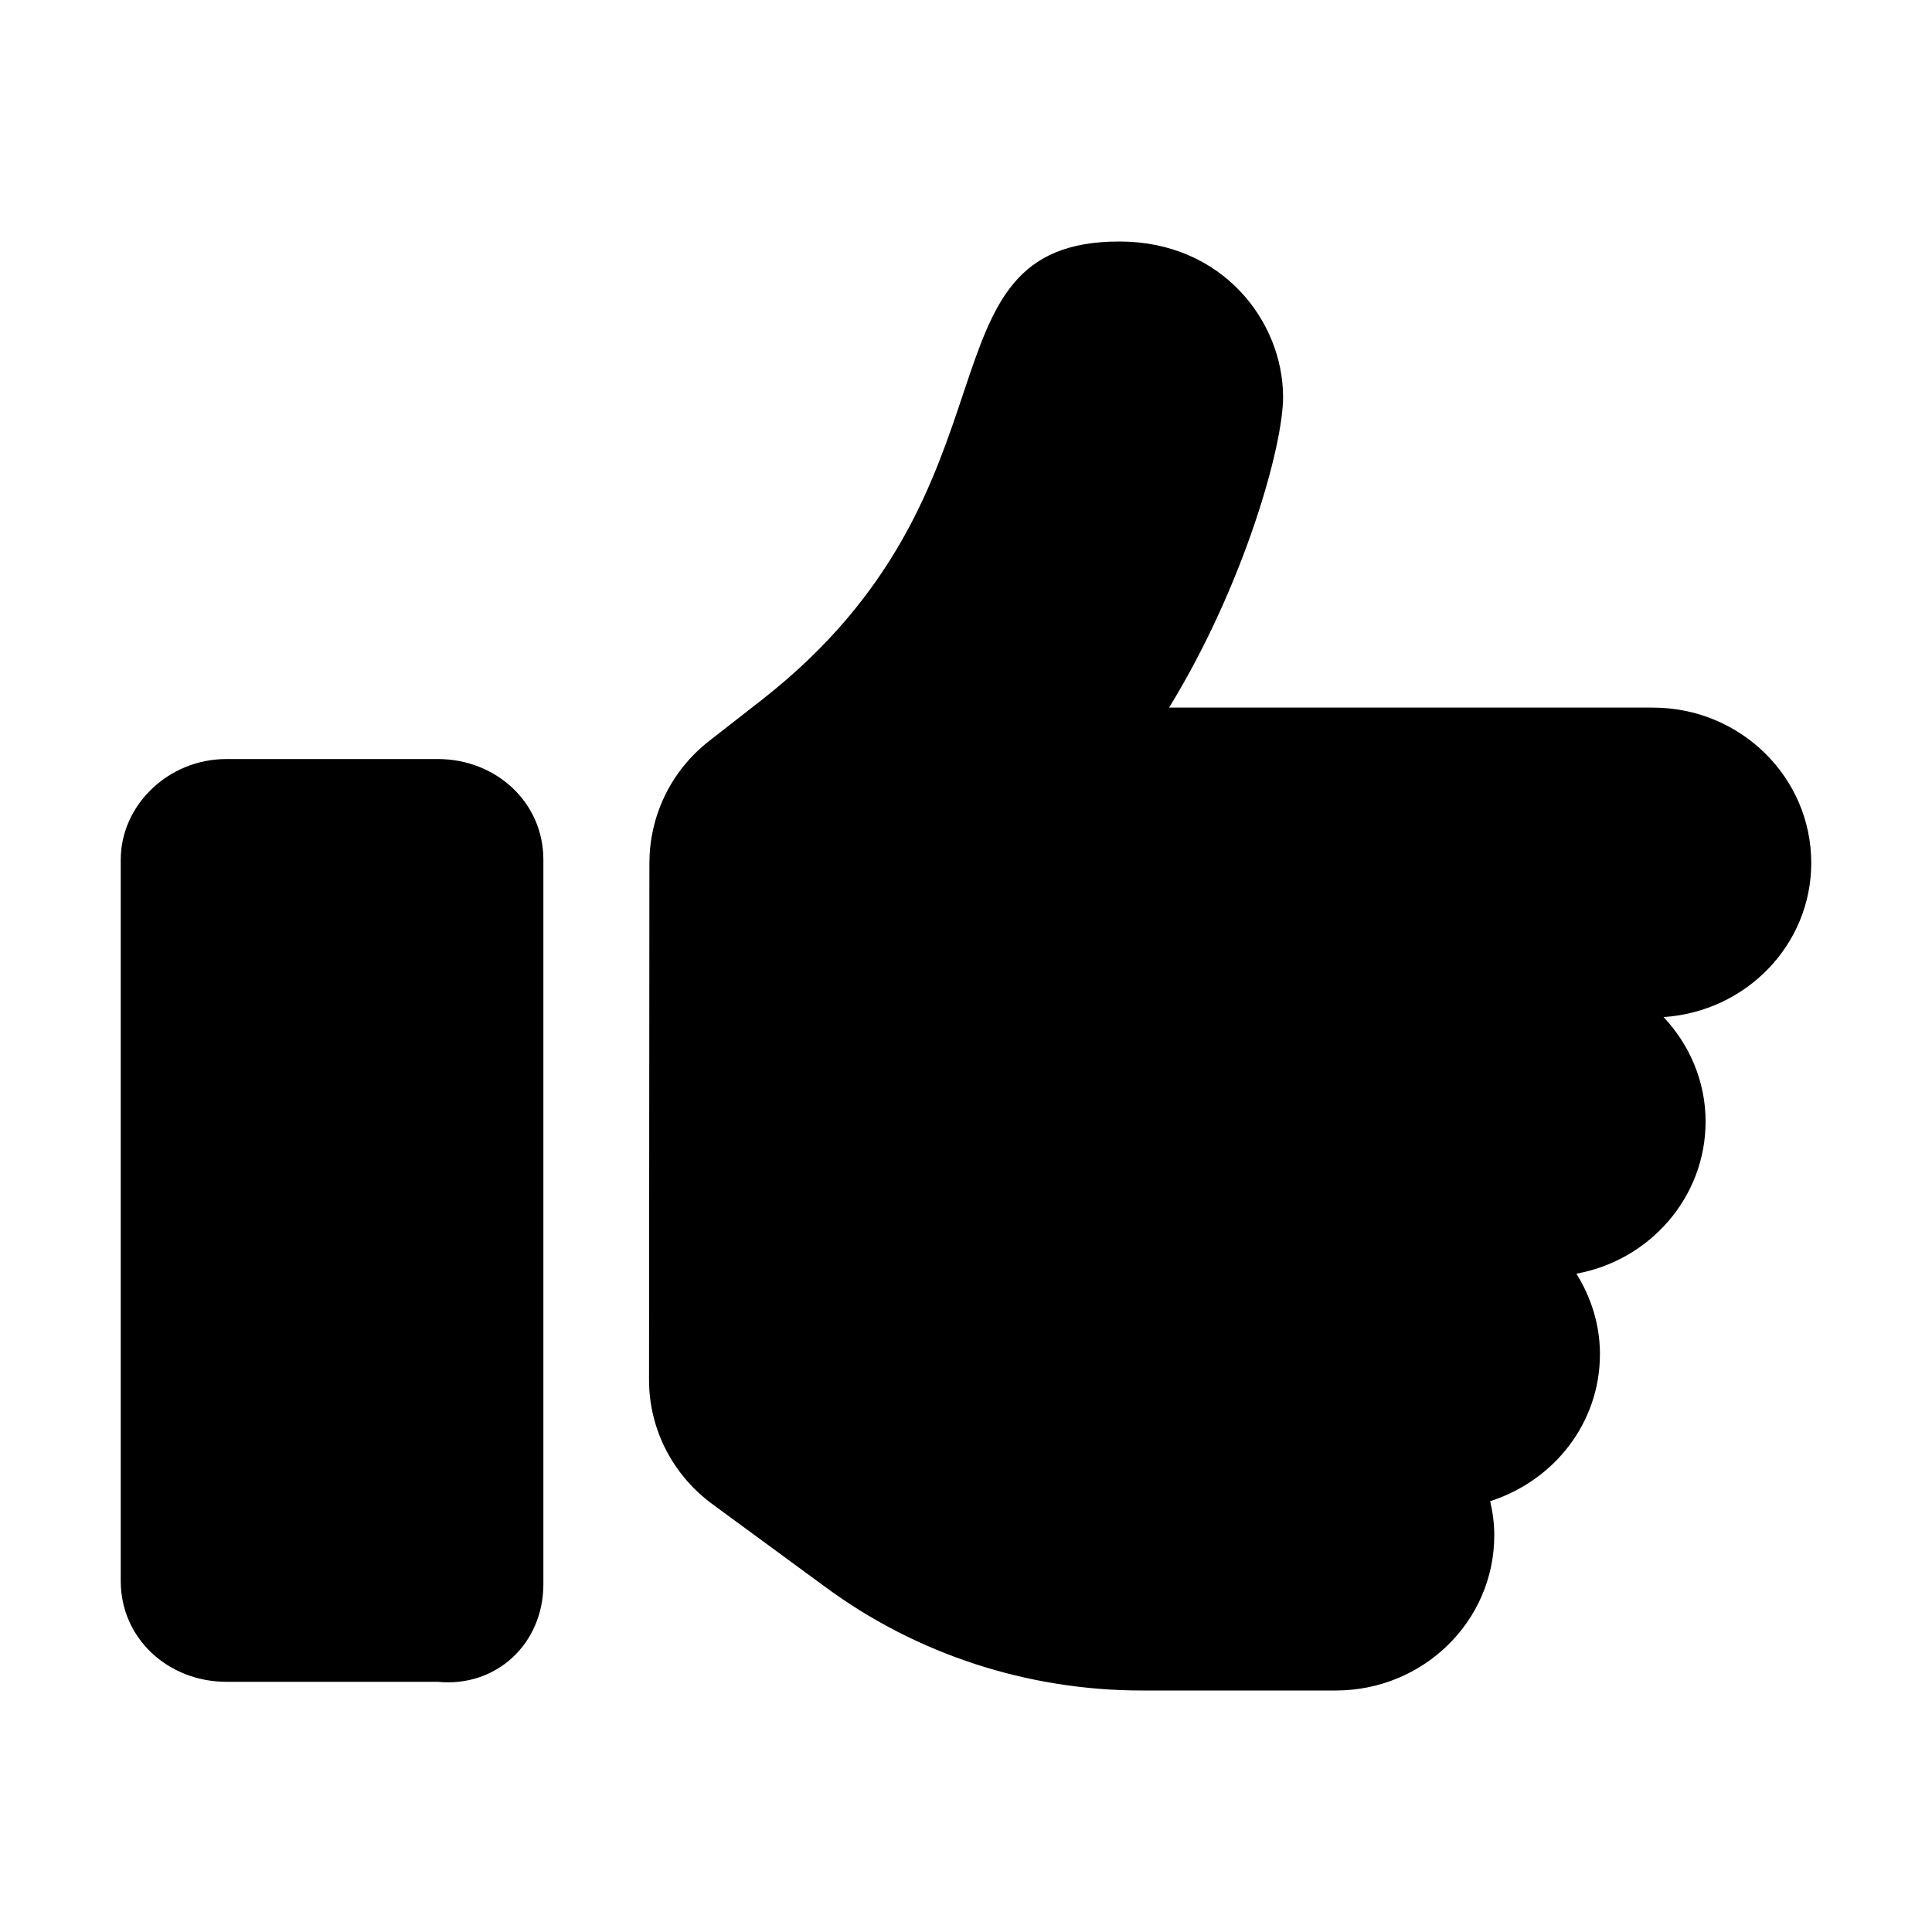 <svg width="16" height="16" viewBox="0 0 16 16" fill="none" xmlns="http://www.w3.org/2000/svg">
<path d="M4.5 13.119V7.119C4.5 6.645 4.108 6.286 3.625 6.286H1.875C1.392 6.286 1 6.67 1 7.119V13.095C1 13.568 1.392 13.928 1.875 13.928H3.625C4.109 13.976 4.5 13.614 4.5 13.119ZM15 7.146C15 6.436 14.413 5.86 13.688 5.86H9.682C10.304 4.845 10.626 3.694 10.626 3.288C10.625 2.657 10.119 2 9.271 2C7.545 2 8.551 4.04 6.313 5.793L5.867 6.141C5.545 6.396 5.38 6.768 5.378 7.143L5.375 11.429C5.375 11.833 5.569 12.214 5.9 12.457L6.834 13.142C7.59 13.7 8.511 14 9.457 14H11.062C11.788 14 12.375 13.425 12.375 12.715C12.375 12.617 12.362 12.524 12.341 12.432C12.867 12.264 13.25 11.787 13.25 11.214C13.25 10.969 13.176 10.743 13.055 10.548C13.663 10.438 14.125 9.915 14.125 9.288C14.125 8.954 13.991 8.651 13.777 8.423C14.459 8.378 15 7.826 15 7.146Z" fill="black"/>
</svg>
